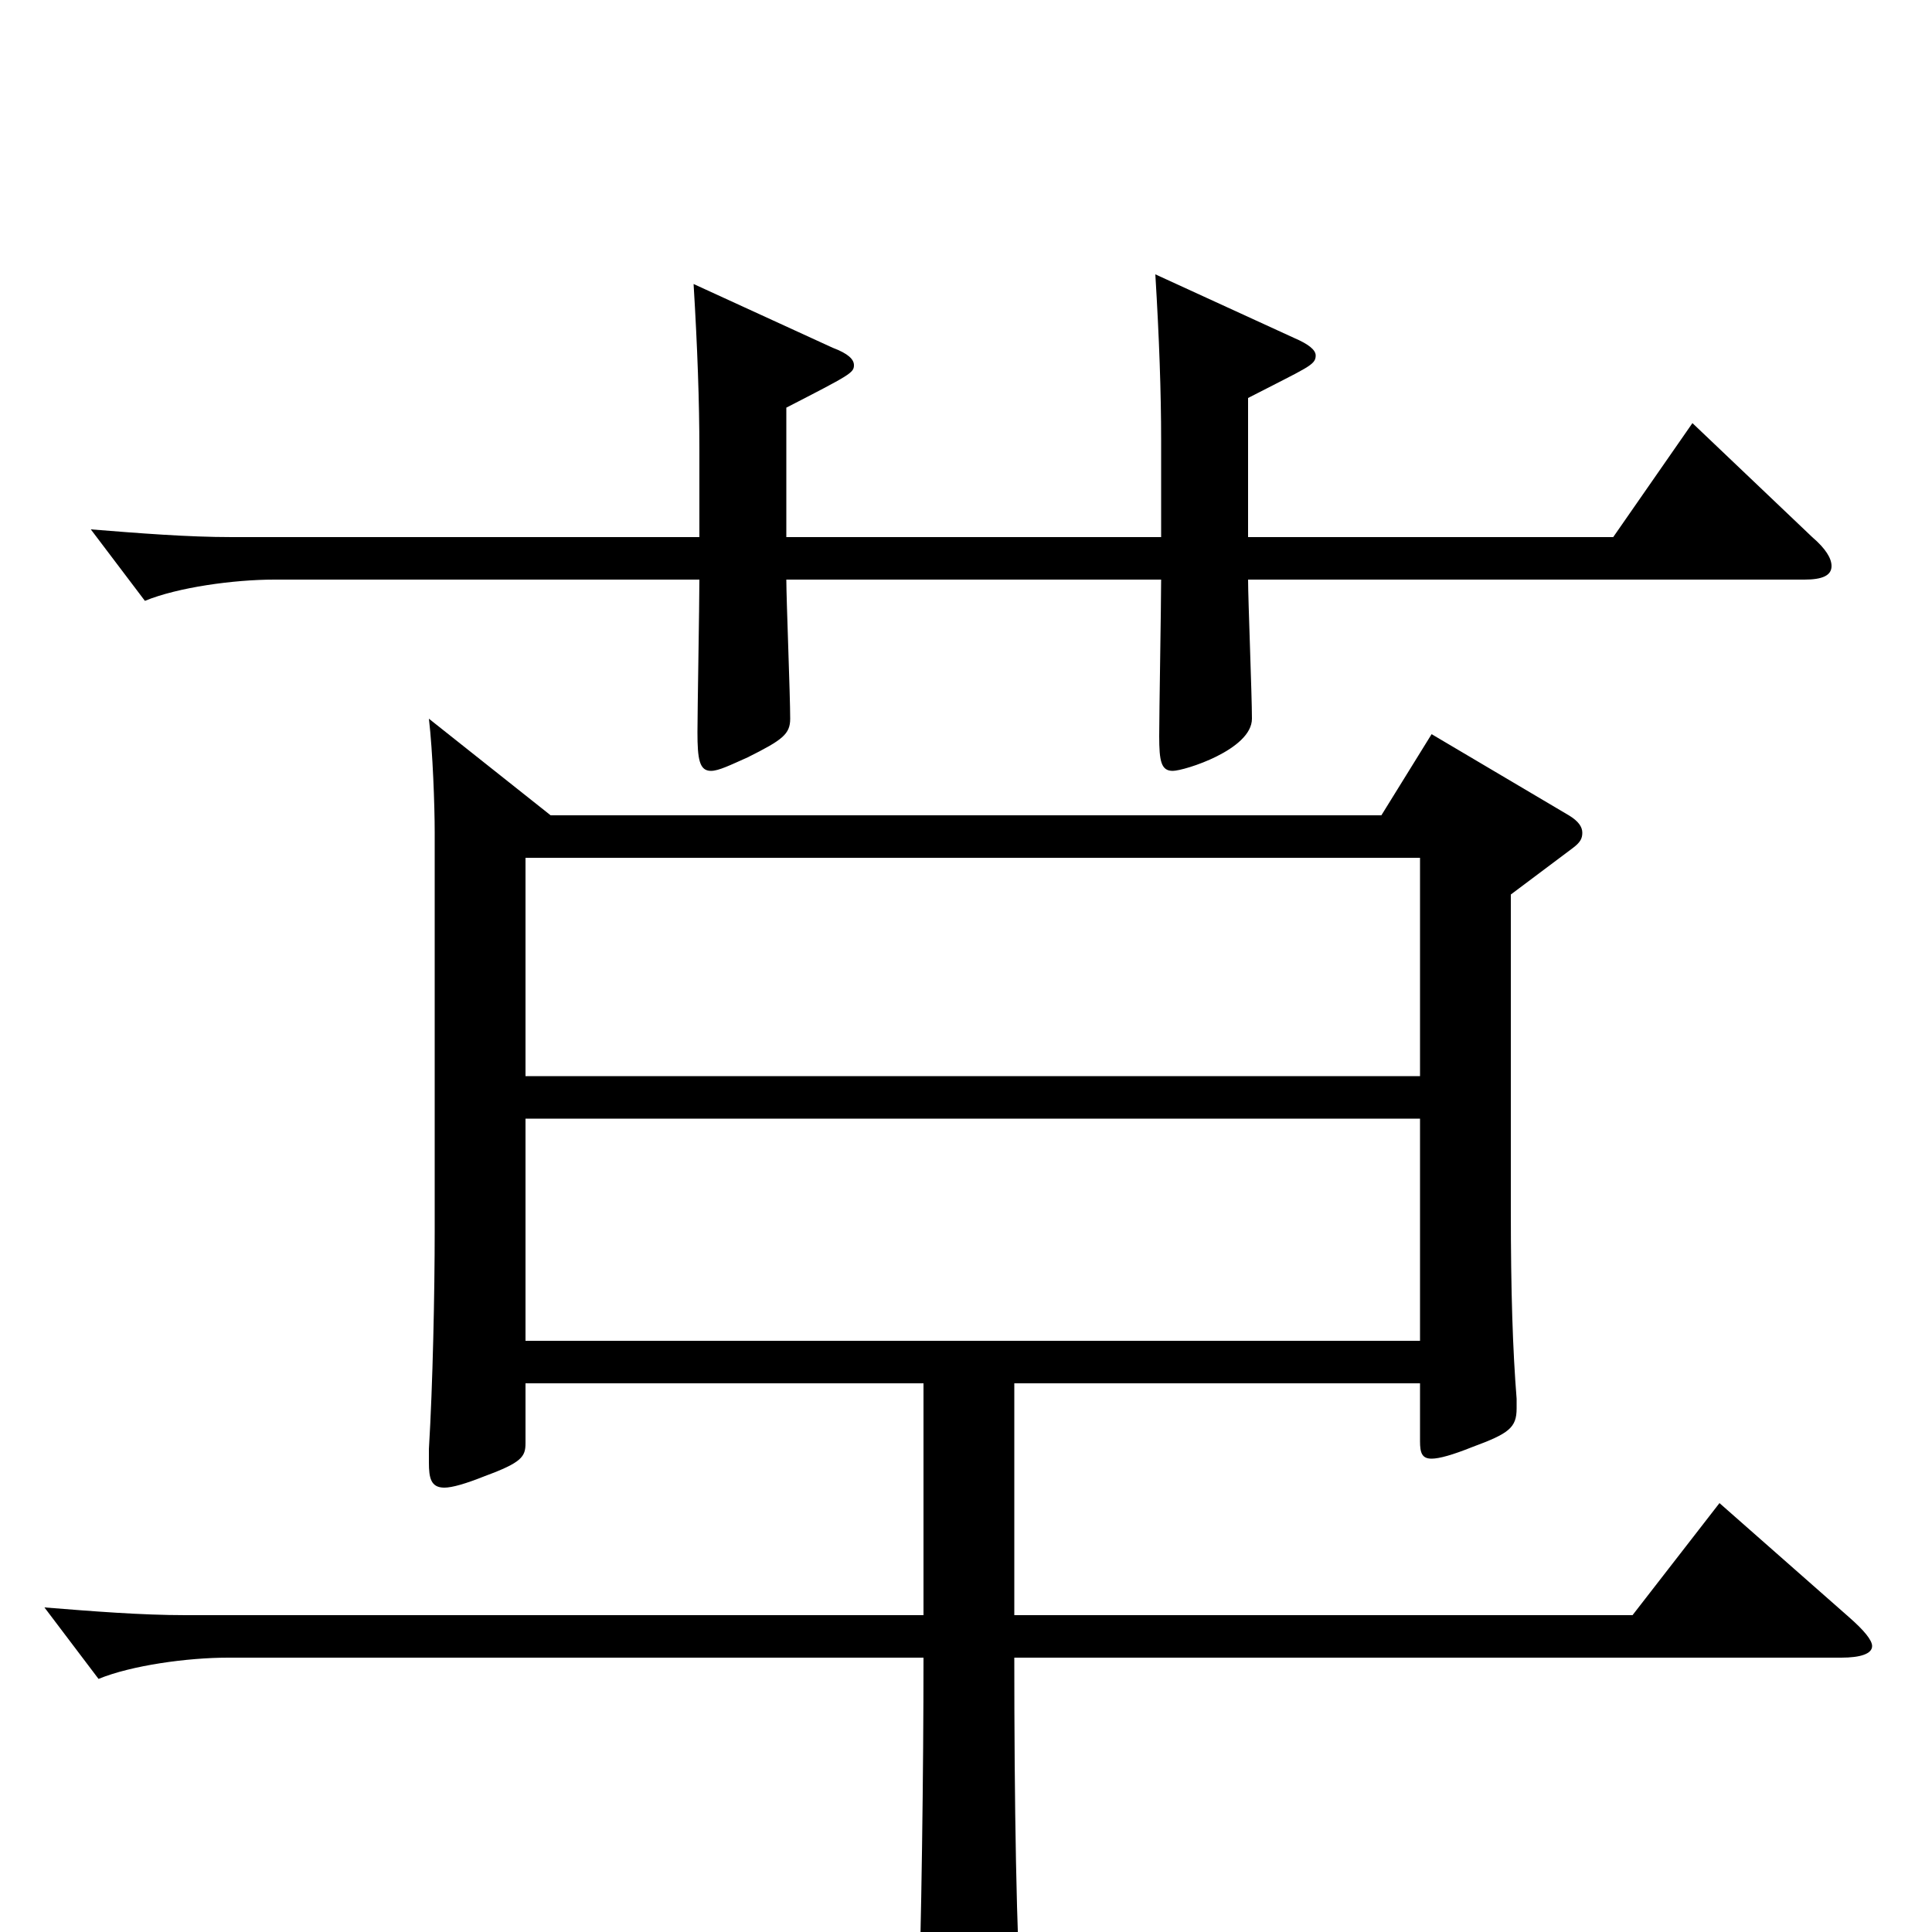 <svg xmlns="http://www.w3.org/2000/svg" viewBox="0 -1000 1000 1000">
	<path fill="#000000" d="M890 -222L845 -164H525V-284H735V-254C735 -248 736 -245 741 -245C745 -245 752 -247 762 -251C781 -258 785 -261 785 -271V-276C783 -301 782 -331 782 -374V-537L814 -561C818 -564 819 -566 819 -569C819 -572 817 -575 812 -578L741 -620L715 -578H285L222 -628C224 -611 225 -583 225 -569V-363C225 -331 224 -283 222 -250V-243C222 -235 223 -230 230 -230C234 -230 241 -232 251 -236C270 -243 272 -246 272 -253V-284H478V-164H96C73 -164 48 -166 23 -168L51 -131C68 -138 97 -142 118 -142H478C478 -85 477 -3 475 54V64C475 80 477 87 484 87C489 87 495 84 505 80C525 71 529 67 529 53V46C526 2 525 -67 525 -142H953C963 -142 969 -144 969 -148C969 -151 965 -156 957 -163ZM272 -443V-556H735V-443ZM272 -306V-421H735V-306ZM876 -781L835 -722H646V-794C677 -810 681 -811 681 -816C681 -819 677 -822 670 -825L598 -858C600 -825 601 -797 601 -772V-722H407V-789C440 -806 442 -807 442 -811C442 -814 439 -817 431 -820L359 -853C361 -820 362 -792 362 -767V-722H120C97 -722 72 -724 47 -726L75 -689C92 -696 121 -700 142 -700H362C362 -687 361 -632 361 -621C361 -607 362 -601 368 -601C372 -601 378 -604 387 -608C405 -617 409 -620 409 -628C409 -640 407 -690 407 -700H601C601 -687 600 -631 600 -619C600 -606 601 -601 607 -601C613 -601 648 -612 648 -628C648 -640 646 -690 646 -700H934C943 -700 948 -702 948 -707C948 -711 945 -716 938 -722Z"/>
</svg>